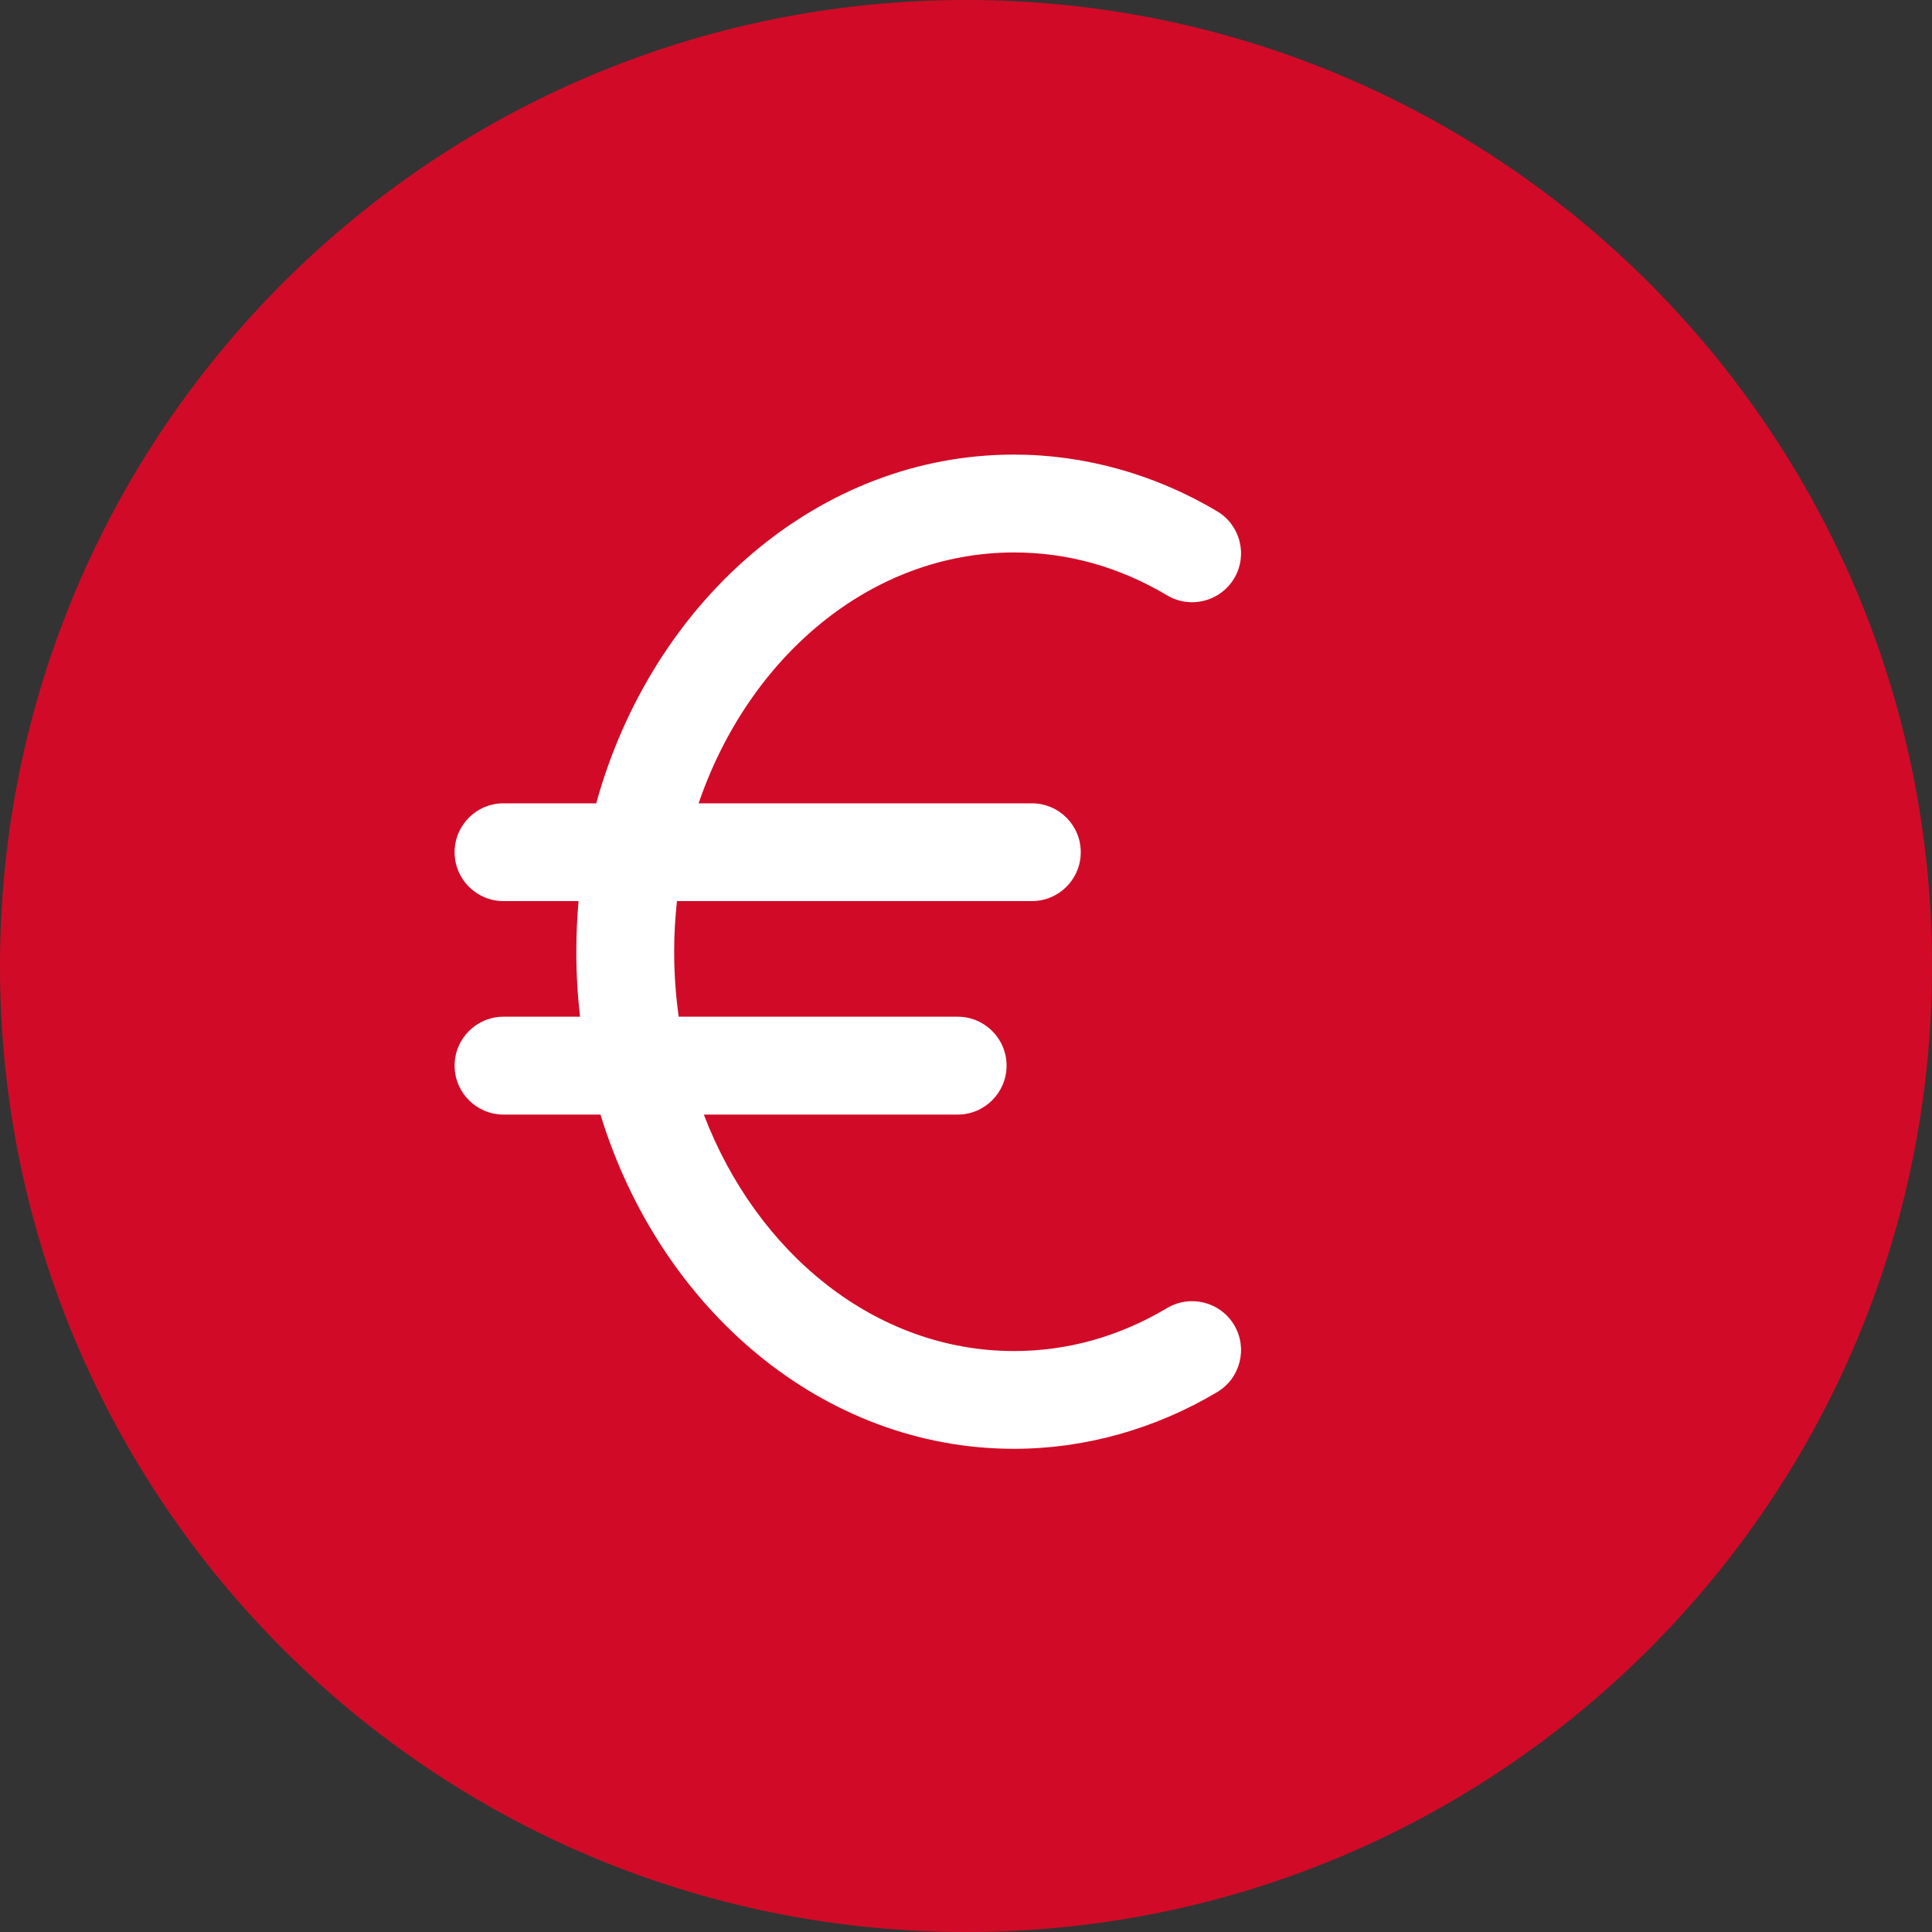 <?xml version="1.0" encoding="UTF-8"?>
<svg width="20px" height="20px" viewBox="0 0 20 20" version="1.1" xmlns="http://www.w3.org/2000/svg" xmlns:xlink="http://www.w3.org/1999/xlink">
    <rect x="0" y="0" width="20" height="20" fill="#333333" stroke="none"/>
    <!-- Generator: sketchtool 52.6 (67491) - http://www.bohemiancoding.com/sketch -->
    <title>9B5ECBD4-82ED-4BE8-857C-286A93BB5925</title>
    <desc>Created with sketchtool.</desc>
    <g id="HD-Screens" stroke="none" stroke-width="1" fill="none" fill-rule="evenodd">
        <g id="Fiche-360-FULL---Beneficiaire" transform="translate(-1281, -951)">
            <g id="Données-plié-Copy" transform="translate(1085, 801)">
                <g id="icon/-20-euro-bleu-copy" transform="translate(196, 150)">
                    <path d="M10,19.5 C15.247,19.5 19.5,15.247 19.5,10 C19.5,4.753 15.247,0.5 10,0.5 C4.753,0.5 0.5,4.753 0.5,10 C0.5,15.247 4.753,19.5 10,19.5 Z" id="Oval-2" stroke="#D10B27" stroke-width="1" fill="#D10B27" fill-rule="nonzero"></path>
                    <path d="M10.497,13.986 C9.068,13.986 7.836,12.979 7.286,11.538 L9.914,11.538 C10.193,11.538 10.42,11.311 10.42,11.031 C10.42,10.752 10.193,10.525 9.914,10.525 L7.026,10.525 C6.995,10.306 6.979,10.081 6.979,9.852 C6.979,9.675 6.989,9.5 7.008,9.328 L10.682,9.328 C10.961,9.328 11.188,9.102 11.188,8.822 C11.188,8.542 10.961,8.316 10.682,8.316 L7.232,8.316 C7.752,6.795 9.019,5.719 10.497,5.719 C11.053,5.719 11.586,5.868 12.082,6.163 C12.322,6.306 12.633,6.227 12.776,5.987 C12.919,5.747 12.84,5.436 12.6,5.293 C11.955,4.909 11.228,4.706 10.497,4.706 C8.47,4.706 6.749,6.226 6.172,8.316 L5.212,8.316 C4.933,8.316 4.706,8.542 4.706,8.822 C4.706,9.102 4.933,9.328 5.212,9.328 L5.989,9.328 C5.974,9.501 5.966,9.675 5.966,9.852 C5.966,10.08 5.979,10.304 6.005,10.525 L5.212,10.525 C4.933,10.525 4.706,10.752 4.706,11.031 C4.706,11.311 4.933,11.538 5.212,11.538 L6.216,11.538 C6.832,13.55 8.518,14.998 10.497,14.998 C11.228,14.998 11.955,14.795 12.6,14.411 C12.84,14.268 12.919,13.957 12.776,13.717 C12.633,13.477 12.322,13.398 12.082,13.541 C11.586,13.836 11.053,13.986 10.497,13.986 Z" id="Path" fill="#FFFFFF" fill-rule="evenodd"></path>
                </g>
            </g>
        </g>
    </g>
</svg>